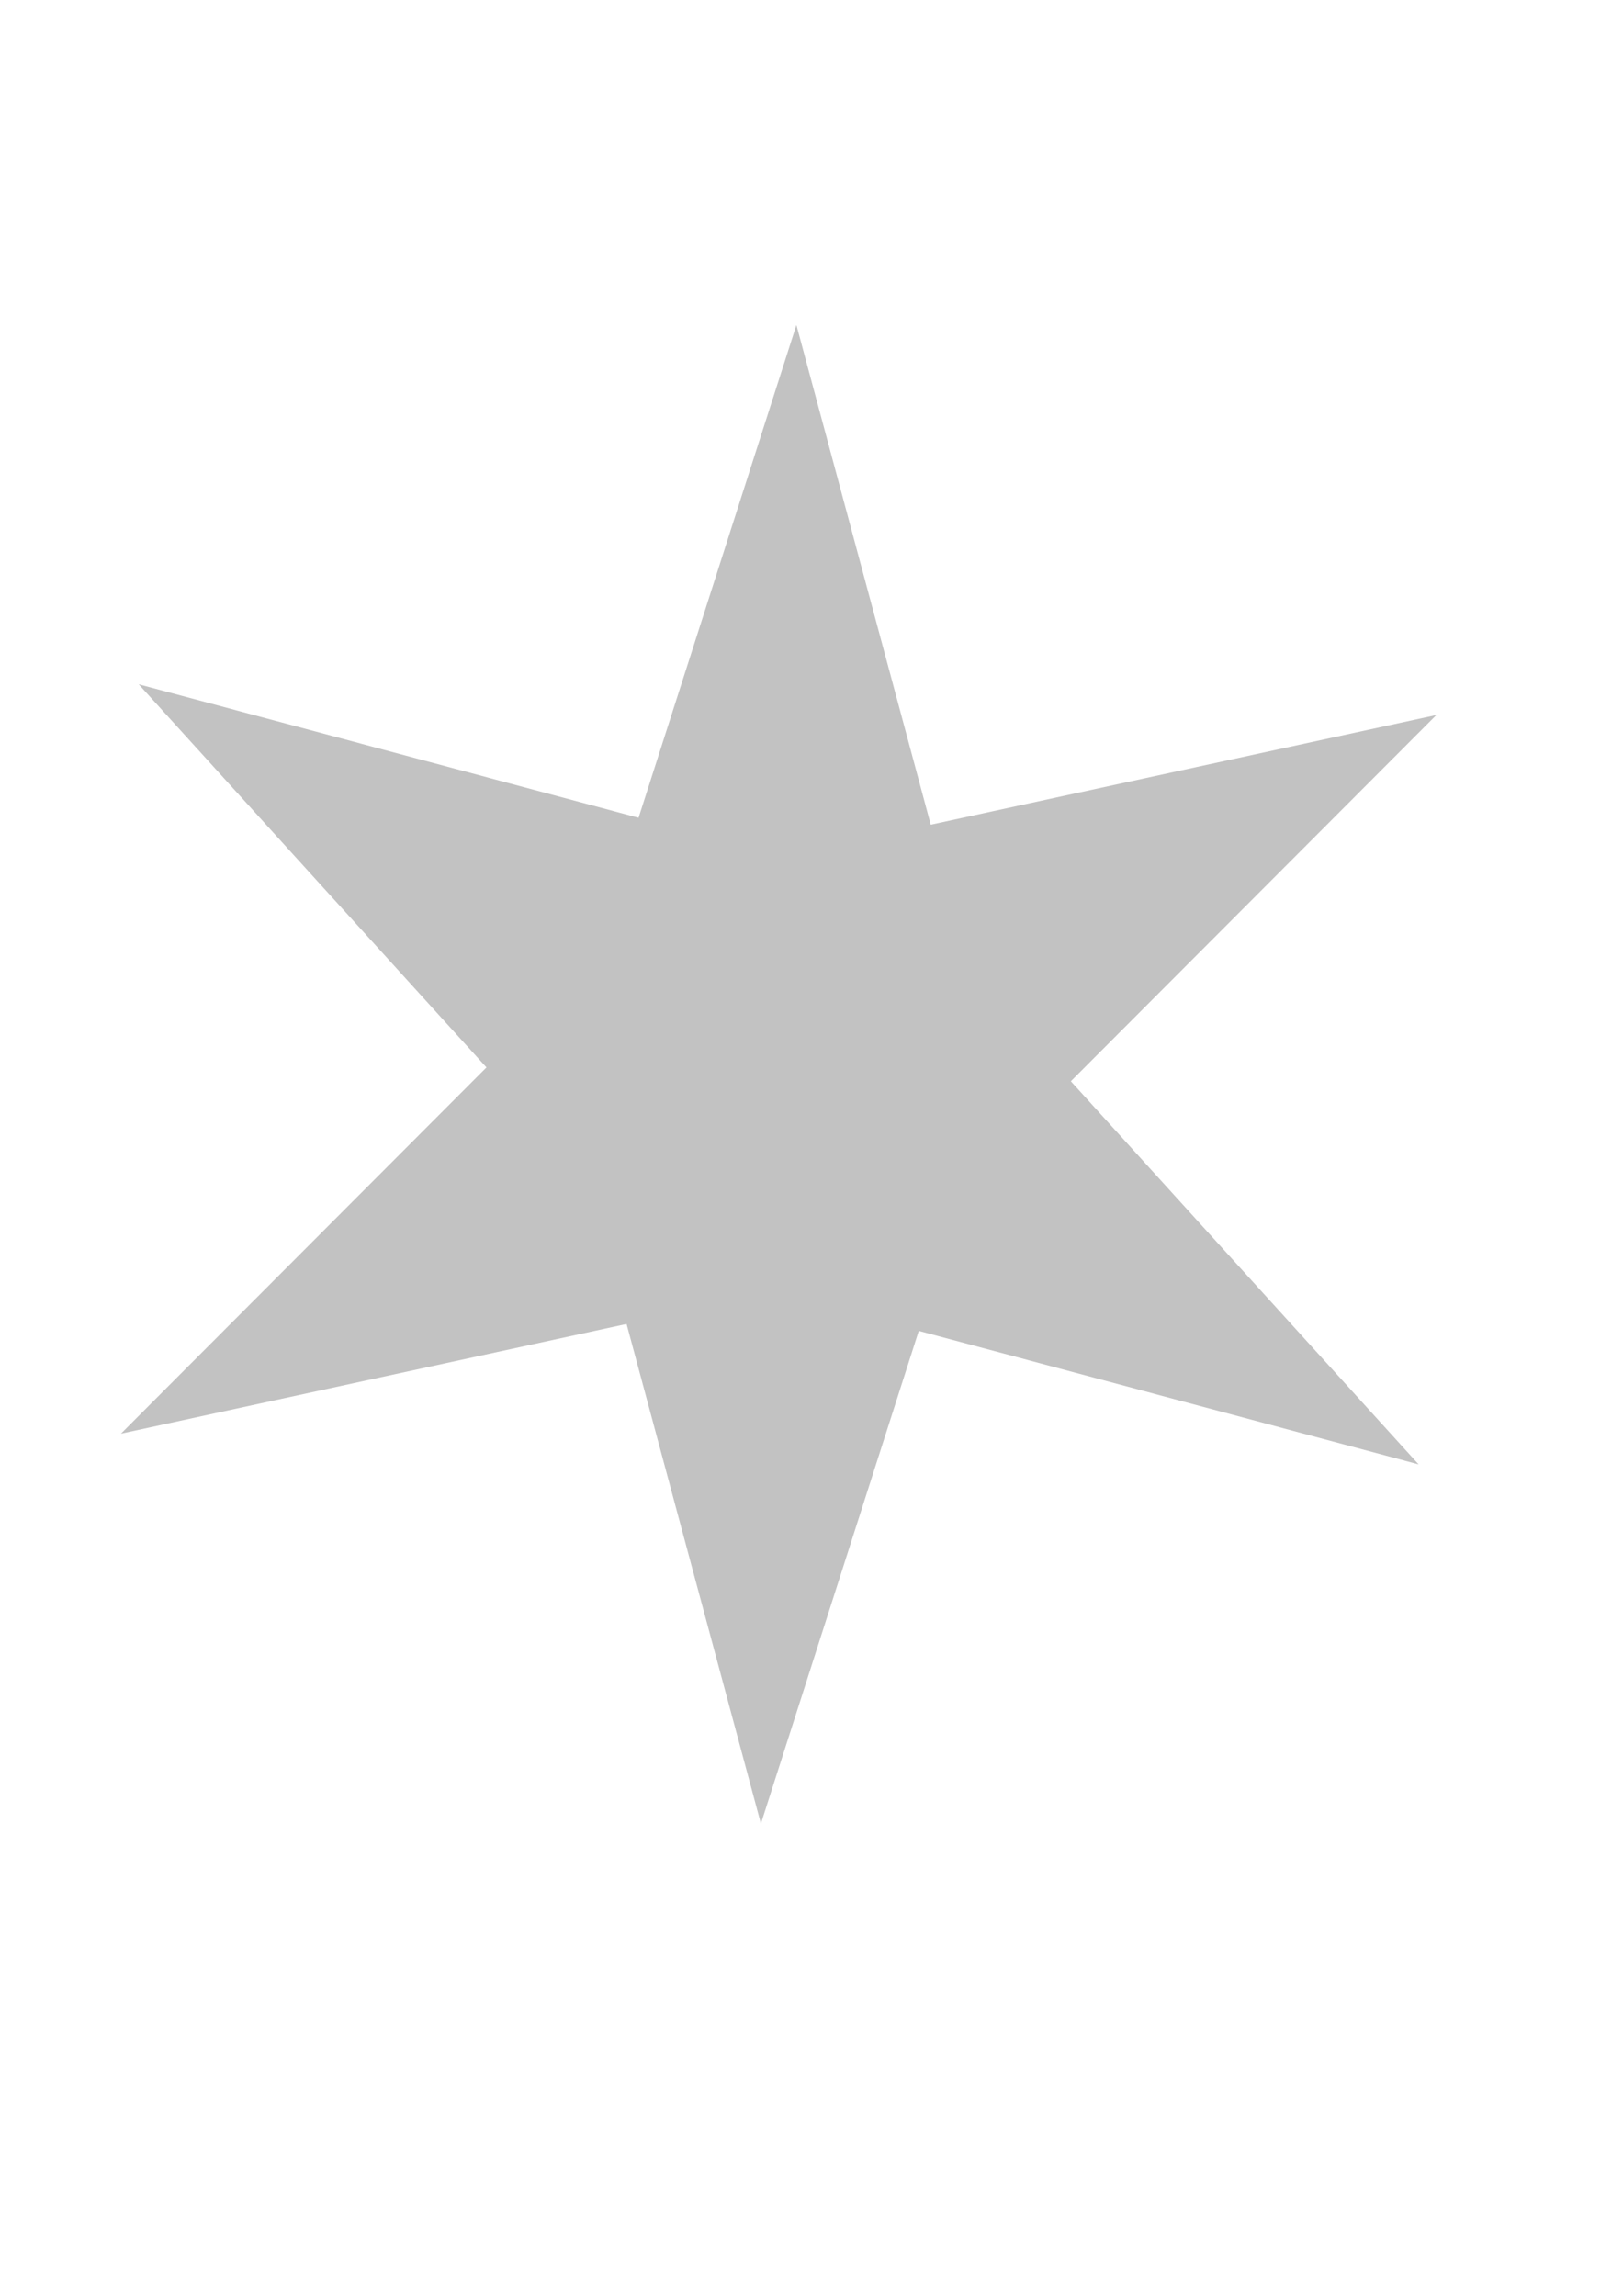 <?xml version="1.0" encoding="UTF-8" standalone="no"?>
<!-- Created with Inkscape (http://www.inkscape.org/) -->
<svg
   xmlns:dc="http://purl.org/dc/elements/1.1/"
   xmlns:cc="http://creativecommons.org/ns#"
   xmlns:rdf="http://www.w3.org/1999/02/22-rdf-syntax-ns#"
   xmlns:svg="http://www.w3.org/2000/svg"
   xmlns="http://www.w3.org/2000/svg"
   xmlns:sodipodi="http://sodipodi.sourceforge.net/DTD/sodipodi-0.dtd"
   xmlns:inkscape="http://www.inkscape.org/namespaces/inkscape"
   width="744.094"
   height="1052.362"
   id="svg2"
   sodipodi:version="0.32"
   inkscape:version="0.46"
   sodipodi:docname="triangle_6.svg"
   inkscape:output_extension="org.inkscape.output.svg.inkscape">
  <defs
     id="defs4">
    <inkscape:perspective
       sodipodi:type="inkscape:persp3d"
       inkscape:vp_x="0 : 526.18109 : 1"
       inkscape:vp_y="0 : 1000 : 0"
       inkscape:vp_z="744.09448 : 526.18109 : 1"
       inkscape:persp3d-origin="372.04724 : 350.78739 : 1"
       id="perspective10" />
  </defs>
  <sodipodi:namedview
     id="base"
     pagecolor="#ffffff"
     bordercolor="#666666"
     borderopacity="1.0"
     gridtolerance="10000"
     guidetolerance="10"
     objecttolerance="10"
     inkscape:pageopacity="0.0"
     inkscape:pageshadow="2"
     inkscape:zoom="0.35"
     inkscape:cx="375"
     inkscape:cy="520"
     inkscape:document-units="px"
     inkscape:current-layer="layer1"
     showgrid="false"
     inkscape:window-width="870"
     inkscape:window-height="756"
     inkscape:window-x="1343"
     inkscape:window-y="141" />
  <g
     inkscape:label="Layer 1"
     inkscape:groupmode="layer"
     id="layer1">
    <path
       sodipodi:type="star"
       style="opacity:0.8;fill:#b3b3b3;fill-opacity:1;fill-rule:evenodd;stroke:none;stroke-width:18.177;stroke-linecap:butt;stroke-linejoin:bevel;stroke-miterlimit:4;stroke-dasharray:none;stroke-dashoffset:0;stroke-opacity:1"
       id="path2389"
       sodipodi:sides="6"
       sodipodi:cx="154.28571"
       sodipodi:cy="912.36218"
       sodipodi:r1="133.98331"
       sodipodi:r2="343.54694"
       sodipodi:arg1="0.80892323"
       sodipodi:arg2="1.332522"
       inkscape:flatsided="false"
       inkscape:rounded="0"
       inkscape:randomized="0"
       d="M 246.771,1009.305 L 235.372,1246.203 L 116.574,1040.929 L -94.286,1149.505 L 24.088,943.986 L -175.372,815.664 L 61.8,815.419 L 73.2,578.522 L 191.998,783.796 L 402.857,675.219 L 284.484,880.739 L 483.943,1009.06 L 246.771,1009.305 z"
       transform="matrix(0.966,0.259,-0.259,0.966,444.251,-428.844)" />
  </g>
</svg>
